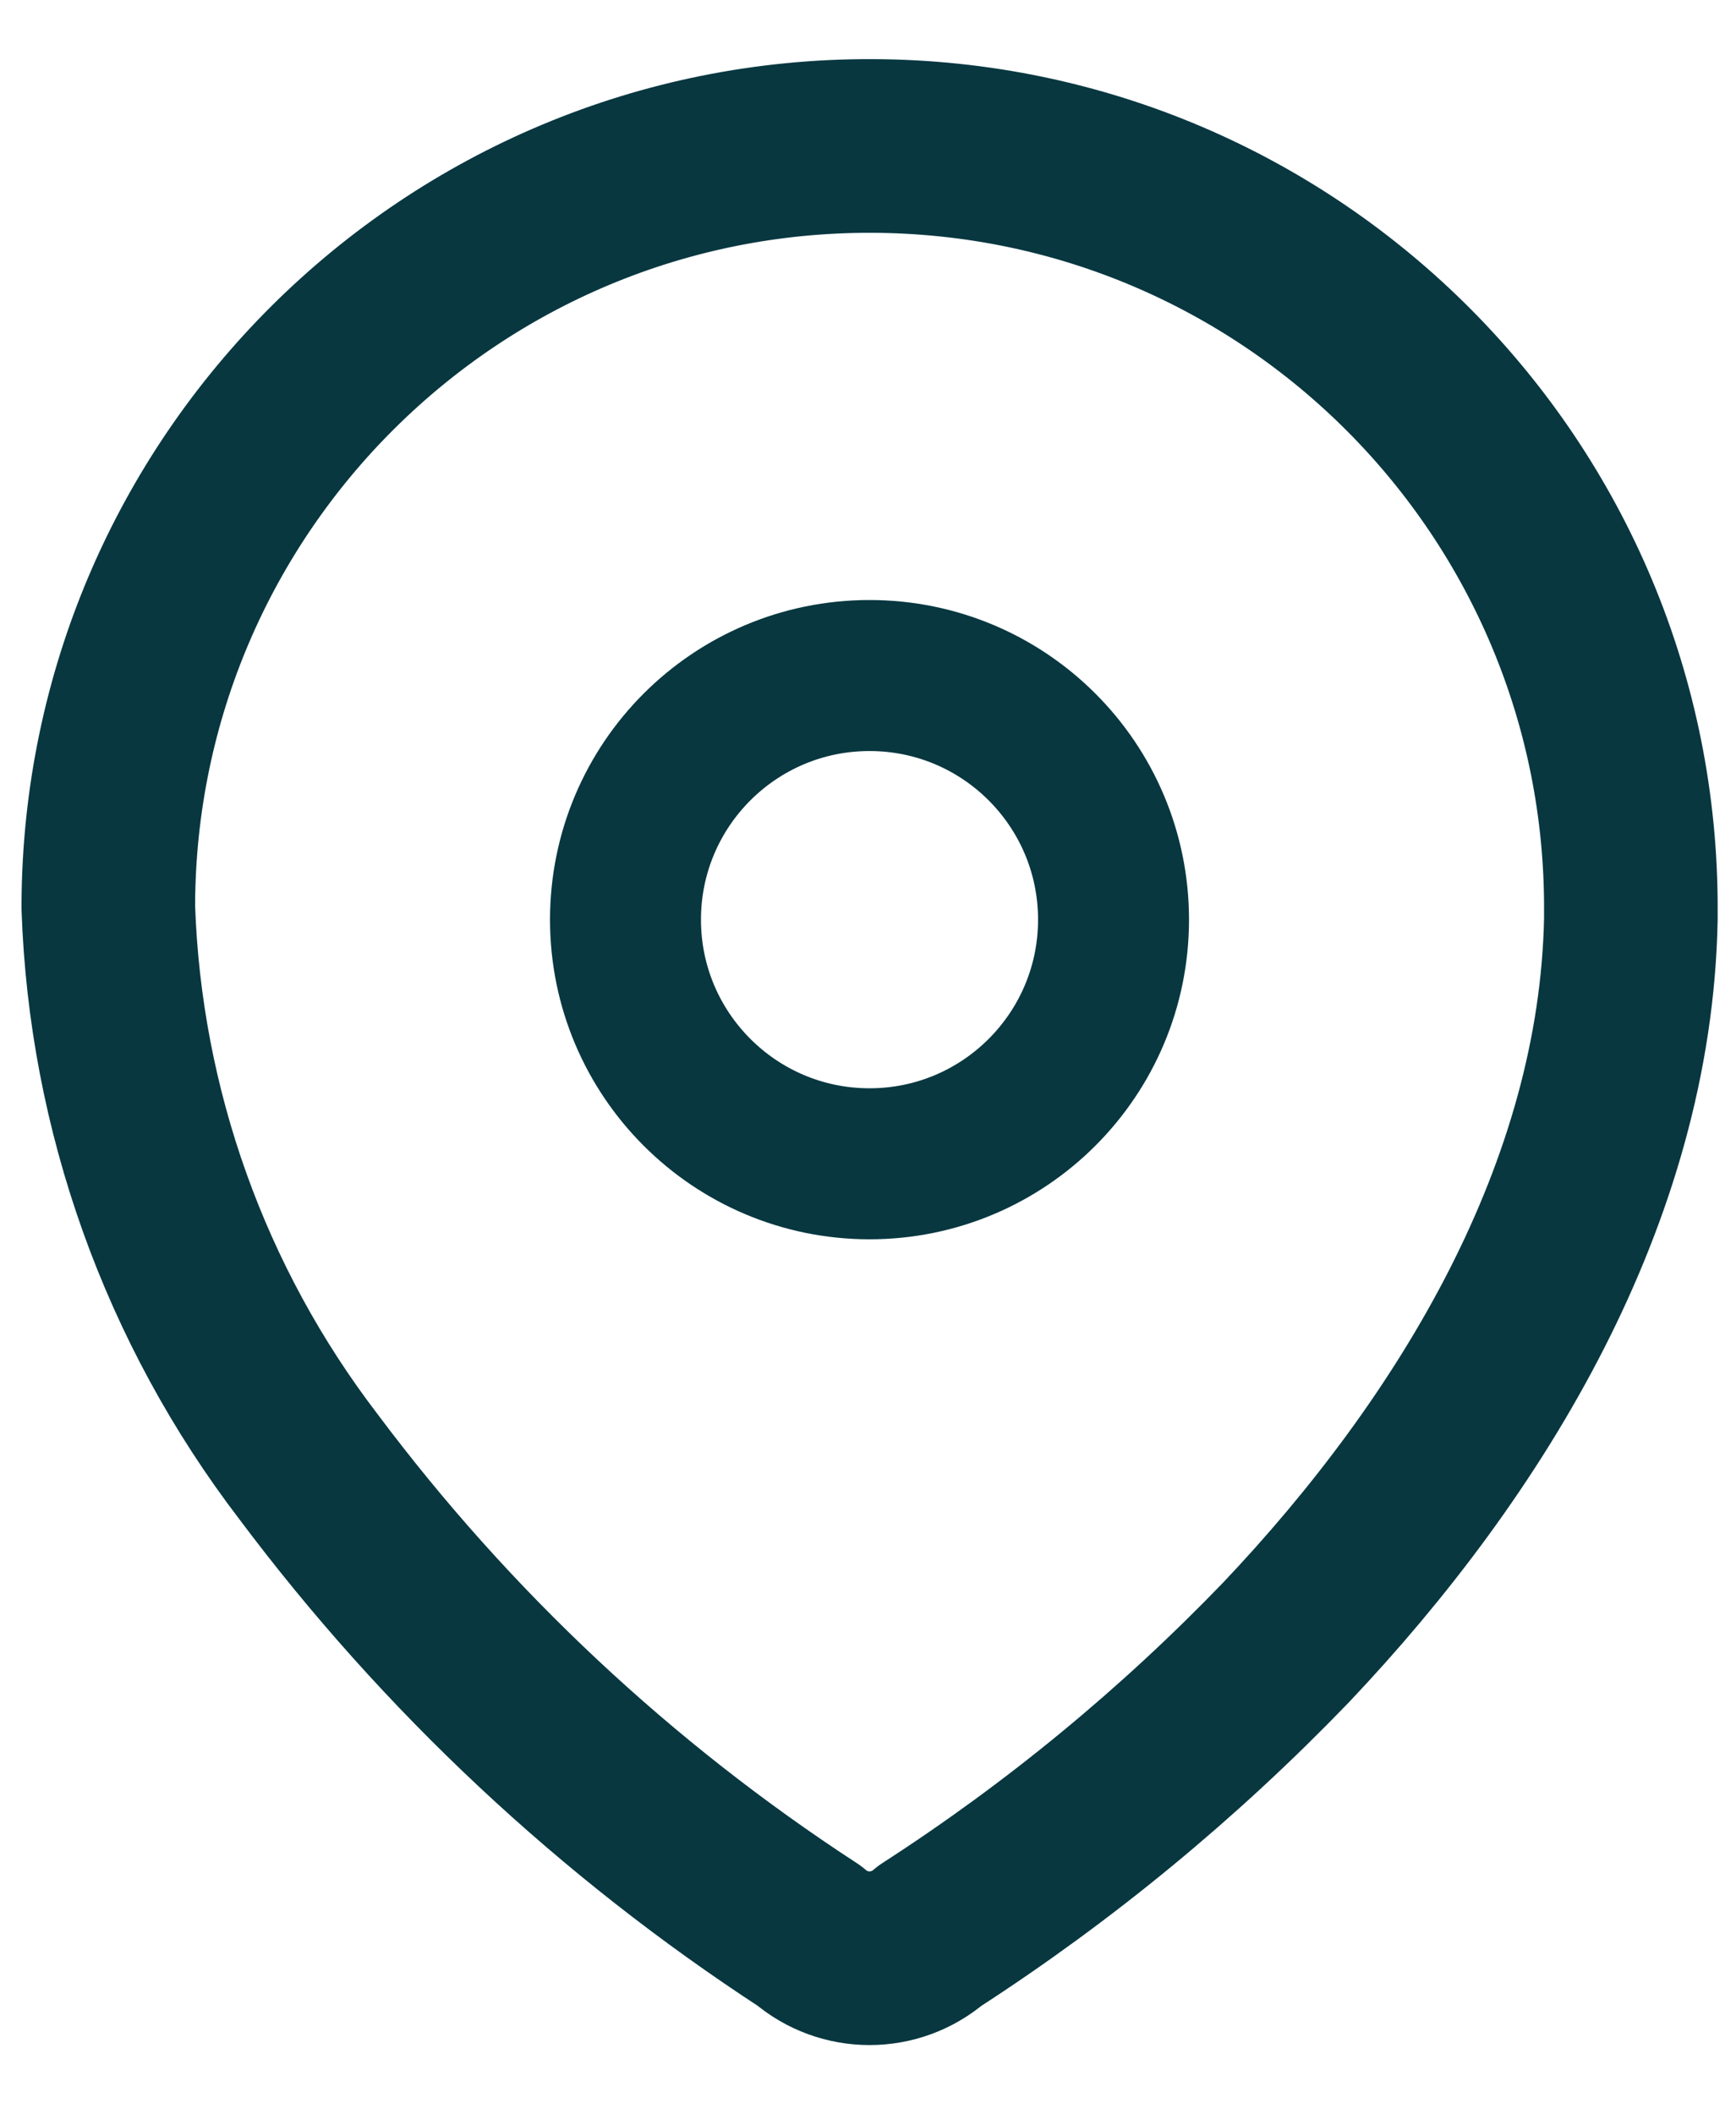 <svg width="23" height="28" viewBox="0 0 23 28" fill="none" xmlns="http://www.w3.org/2000/svg">
<path fill-rule="evenodd" clip-rule="evenodd" d="M1.435 11.985C1.454 6.414 5.985 1.914 11.555 1.933C17.125 1.952 21.626 6.483 21.607 12.053V12.168C21.538 15.789 19.517 19.136 17.038 21.751C15.62 23.223 14.037 24.527 12.32 25.635C11.861 26.032 11.18 26.032 10.721 25.635C8.162 23.969 5.915 21.866 4.085 19.421C2.453 17.289 1.527 14.702 1.435 12.019V11.985Z" stroke="#083740" stroke-width="2.3" stroke-linecap="round" stroke-linejoin="round"/>
<path d="M11.52 15.412C13.306 15.412 14.753 13.964 14.753 12.179C14.753 10.393 13.306 8.946 11.52 8.946C9.735 8.946 8.287 10.393 8.287 12.179C8.287 13.964 9.735 15.412 11.52 15.412Z" stroke="#083740" stroke-width="2" stroke-linecap="round" stroke-linejoin="round"/>
</svg>
